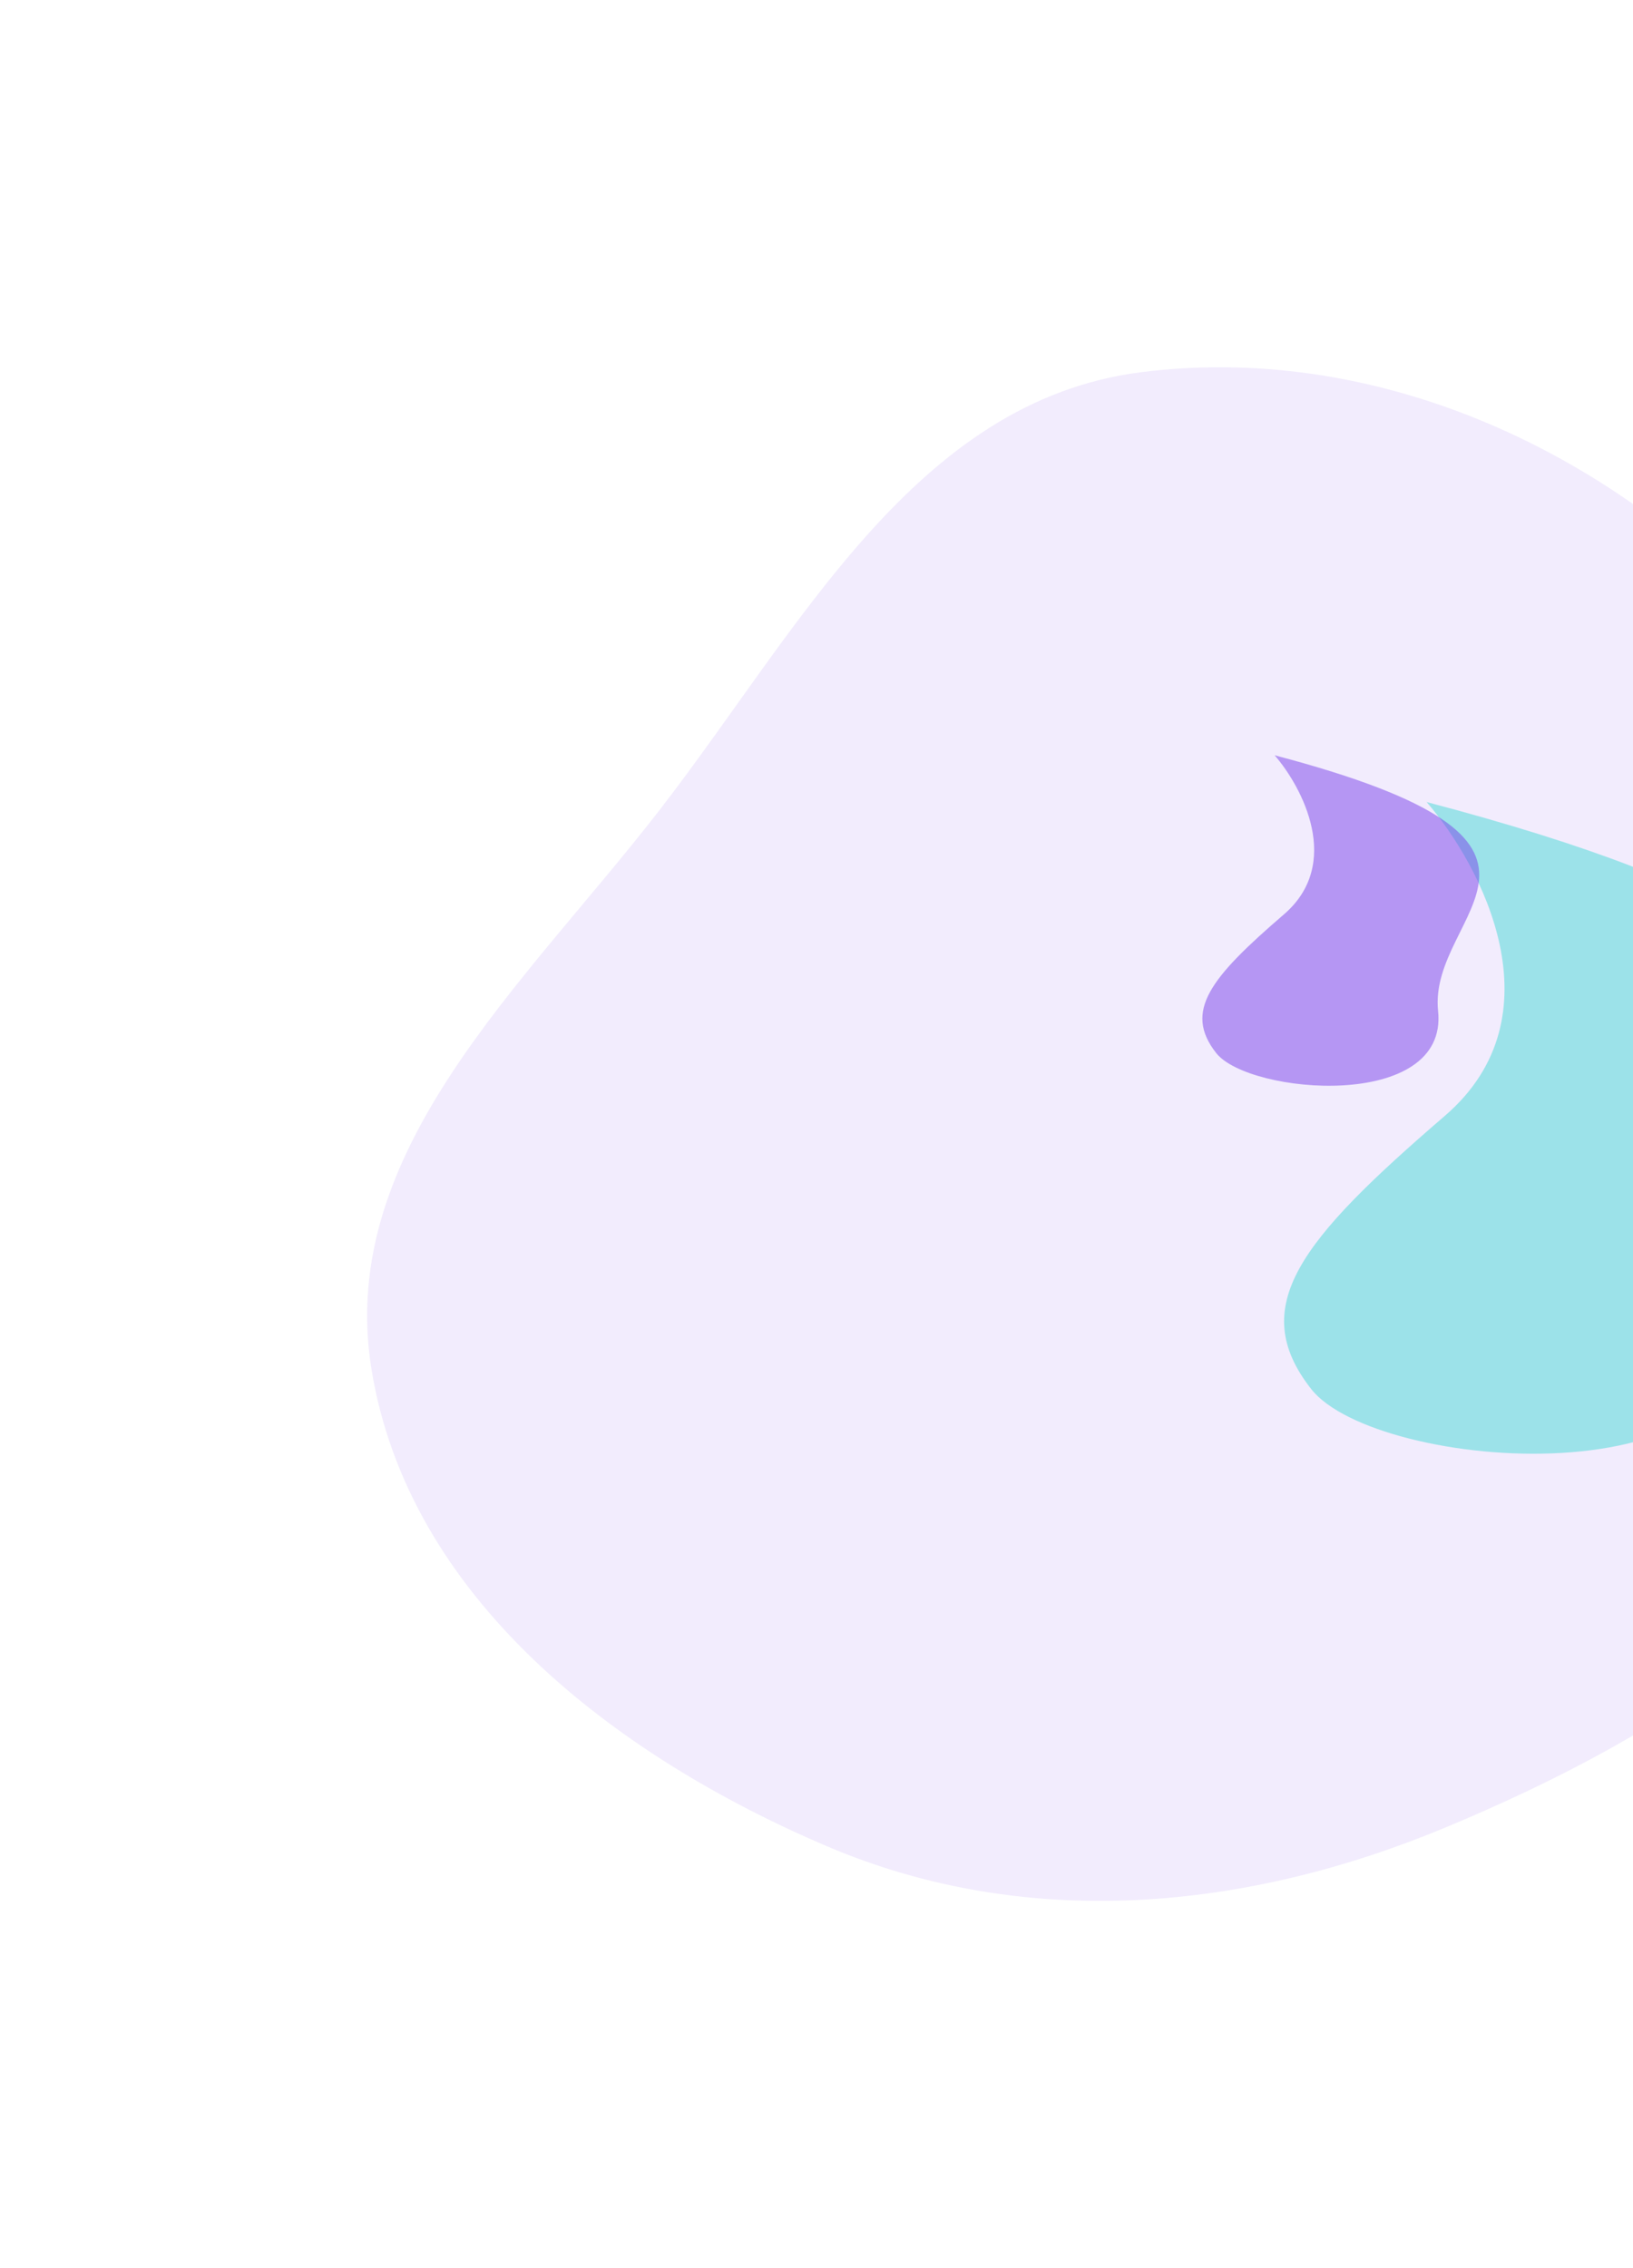 <svg width="1112" height="1544" viewBox="0 0 1112 1544" fill="none" xmlns="http://www.w3.org/2000/svg">
<g opacity="0.5" filter="url(#filter0_f_244_3955)">
<path d="M983.83 759.637C1063.02 691.502 1008.57 588.802 971.45 545.969C1425.09 665.435 1176.76 754.371 1190.91 889.311C1205.06 1024.25 936.751 1001.55 892.88 945.586C849.009 889.619 884.842 844.806 983.83 759.637Z" fill="#41EAD4"/>
</g>
<g opacity="0.5" filter="url(#filter1_f_244_3955)">
<path d="M874.25 622.493C914.407 587.941 886.797 535.862 867.972 514.141C1098.02 574.723 972.088 619.823 979.264 688.252C986.439 756.681 850.376 745.171 828.129 716.789C805.881 688.408 824.053 665.683 874.25 622.493Z" fill="#7741EA"/>
</g>
<g opacity="0.1" filter="url(#filter2_f_244_3955)">
<path fill-rule="evenodd" clip-rule="evenodd" d="M777.138 253.361C948.69 231.623 1120.04 317.336 1228.4 452.104C1337.26 587.5 1378.27 771.473 1327.22 937.535C1279.91 1091.46 1133.64 1181.66 985.048 1243.72C848.391 1300.79 699.194 1314.81 562.956 1256.74C418.021 1194.96 277.865 1087.2 252.891 931.638C229.062 783.207 357.689 669.731 449.622 550.787C544.504 428.027 623.217 272.866 777.138 253.361Z" fill="#7741EA"/>
</g>
<defs>
<filter id="filter0_f_244_3955" x="624.408" y="295.969" width="871.757" height="943.634" filterUnits="userSpaceOnUse" color-interpolation-filters="sRGB">
<feFlood flood-opacity="0" result="BackgroundImageFix"/>
<feBlend mode="normal" in="SourceGraphic" in2="BackgroundImageFix" result="shape"/>
<feGaussianBlur stdDeviation="125" result="effect1_foregroundBlur_244_3955"/>
</filter>
<filter id="filter1_f_244_3955" x="568.762" y="264.141" width="688.521" height="724.97" filterUnits="userSpaceOnUse" color-interpolation-filters="sRGB">
<feFlood flood-opacity="0" result="BackgroundImageFix"/>
<feBlend mode="normal" in="SourceGraphic" in2="BackgroundImageFix" result="shape"/>
<feGaussianBlur stdDeviation="125" result="effect1_foregroundBlur_244_3955"/>
</filter>
<filter id="filter2_f_244_3955" x="0" y="0" width="1599" height="1544" filterUnits="userSpaceOnUse" color-interpolation-filters="sRGB">
<feFlood flood-opacity="0" result="BackgroundImageFix"/>
<feBlend mode="normal" in="SourceGraphic" in2="BackgroundImageFix" result="shape"/>
<feGaussianBlur stdDeviation="125" result="effect1_foregroundBlur_244_3955"/>
</filter>
</defs>
</svg>
